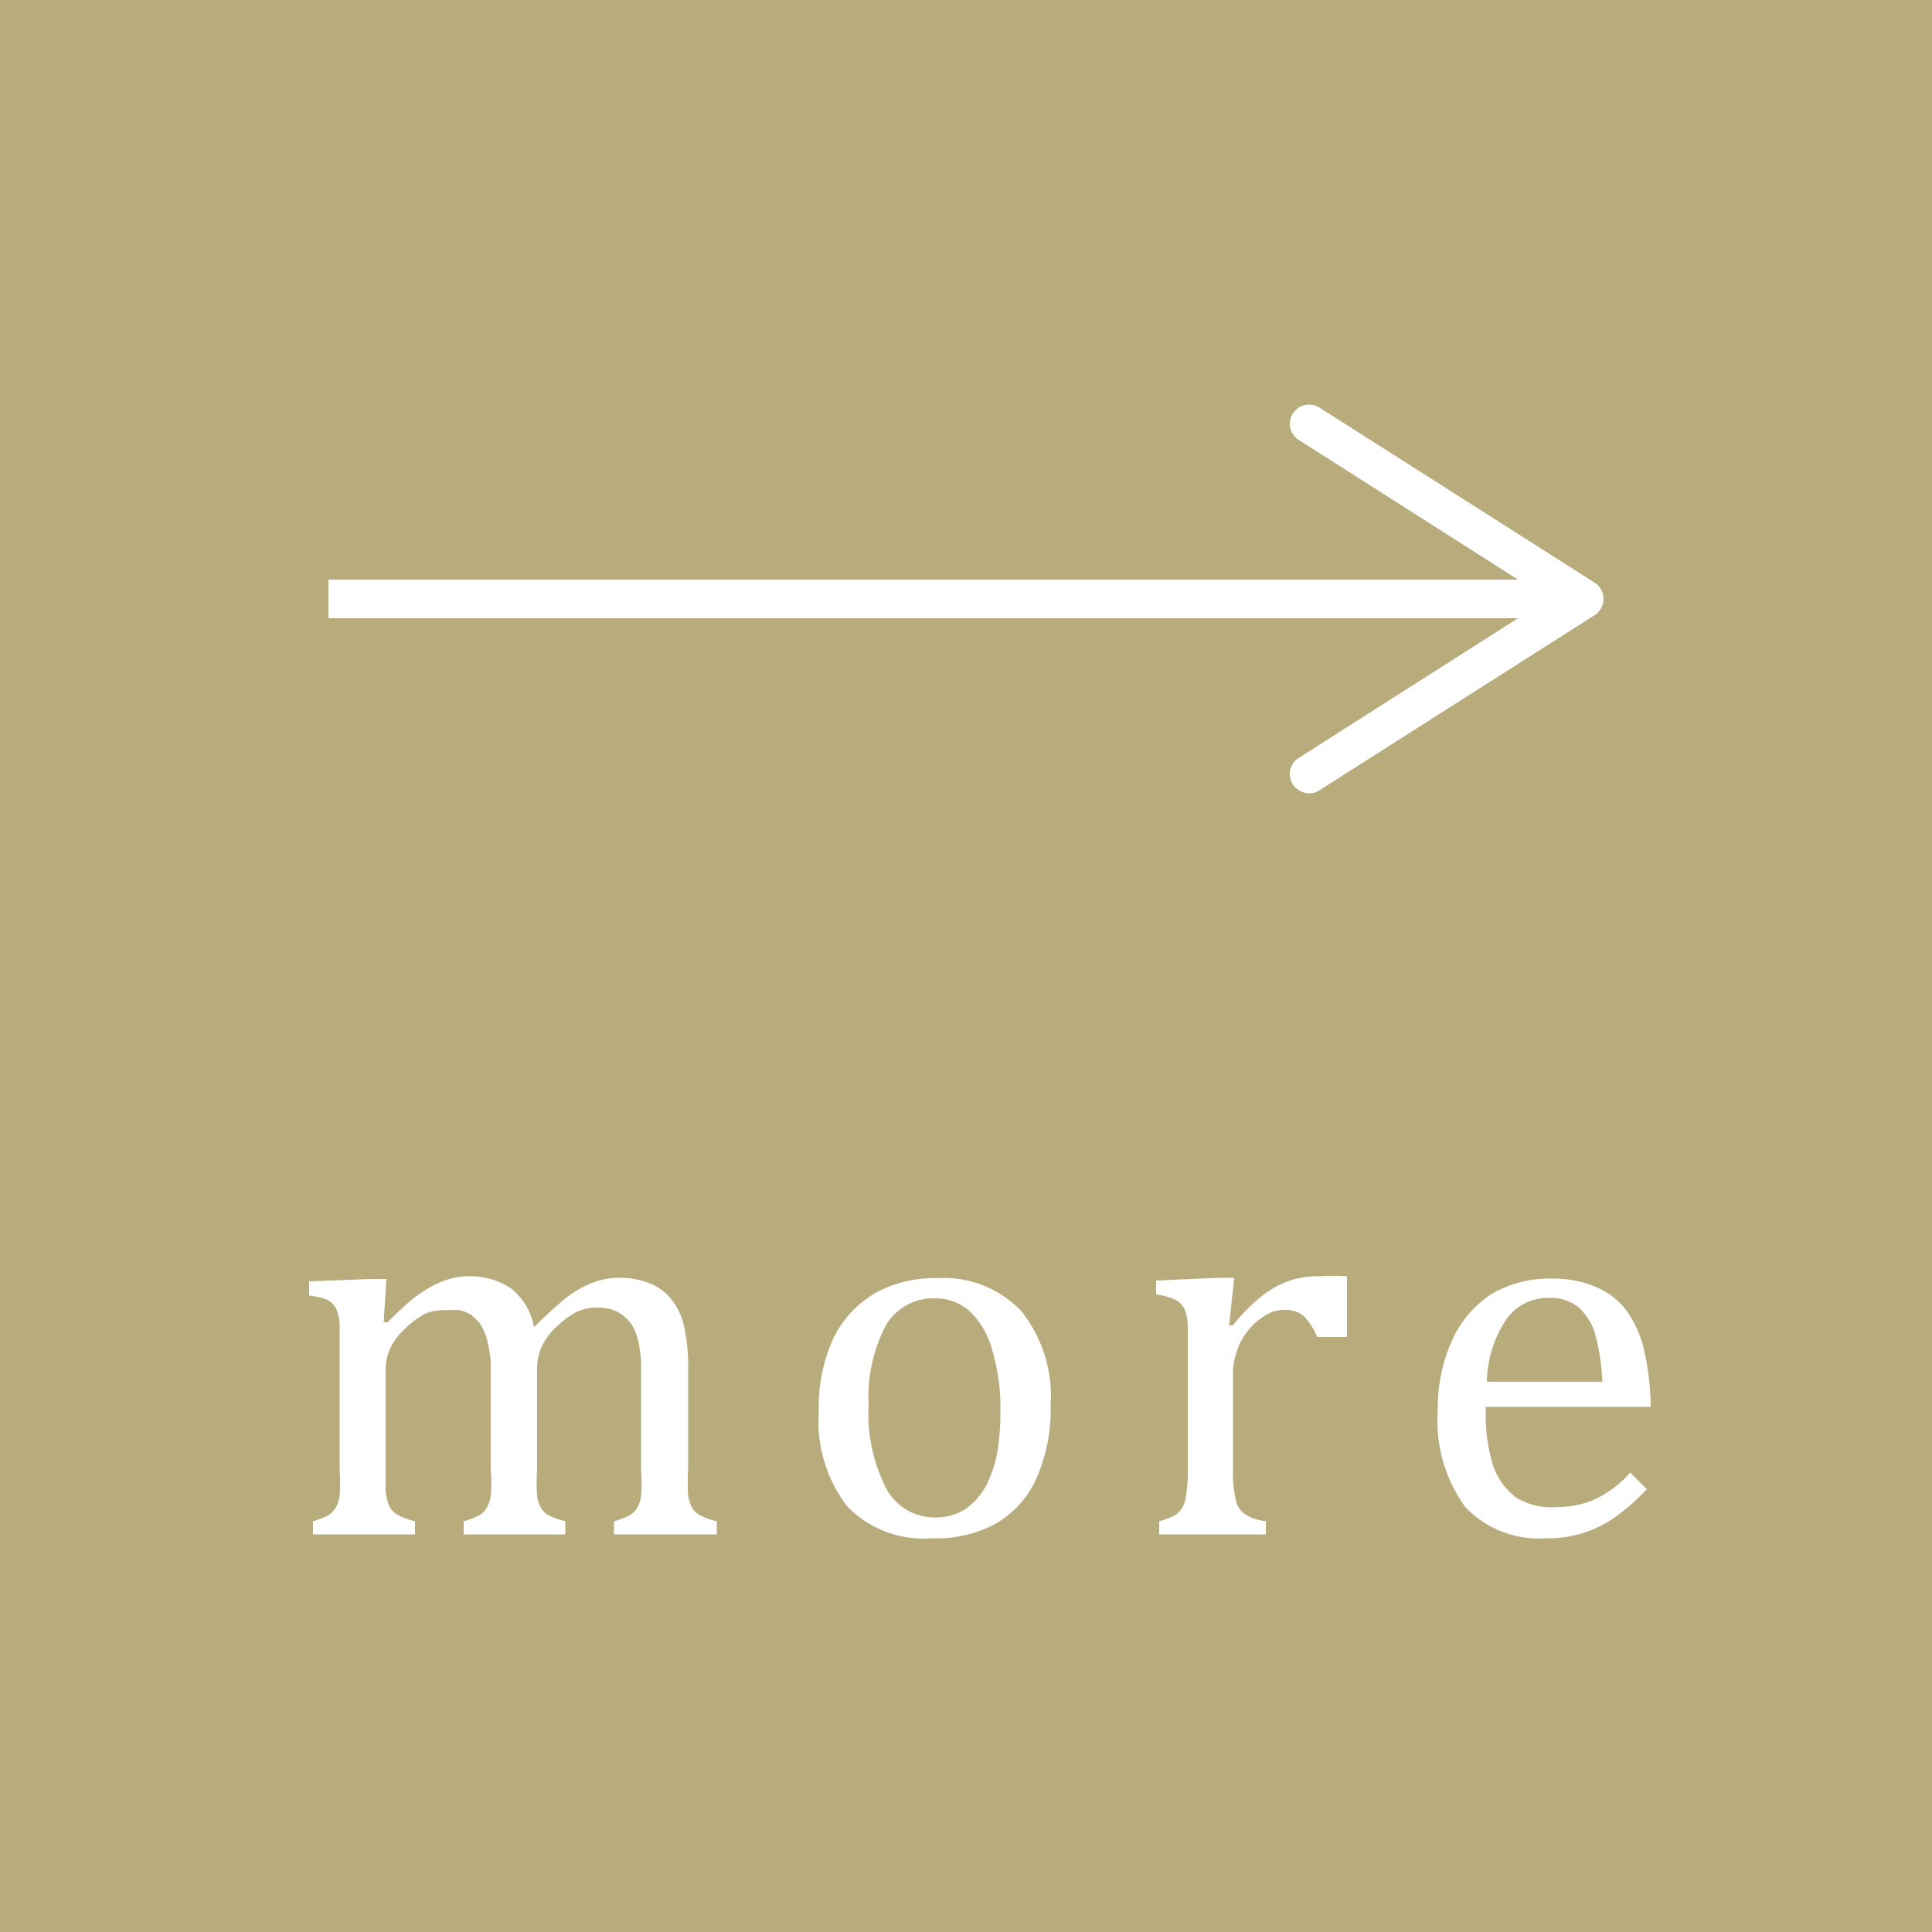 <svg xmlns="http://www.w3.org/2000/svg" viewBox="0 0 50 50"><defs><style>.cls-1{fill:#b8ac7d;}.cls-2{fill:none;stroke:#fff;stroke-miterlimit:10;}.cls-3{fill:#fff;}</style></defs><g id="Layer_2" data-name="Layer 2"><g id="レイヤー_1" data-name="レイヤー 1"><rect class="cls-1" width="50" height="50"/><line class="cls-2" x1="8.5" y1="15.5" x2="40.3" y2="15.5"/><path class="cls-3" d="M33.46,20.3a.49.49,0,0,1,.16-.69l6.45-4.11-6.45-4.11a.49.49,0,0,1-.16-.69.5.5,0,0,1,.69-.15l7.12,4.53a.5.5,0,0,1,0,.84l-7.12,4.53a.42.42,0,0,1-.26.08A.51.51,0,0,1,33.46,20.3Z"/><path class="cls-3" d="M9.93,34.22l.1,0c.27-.27.5-.48.67-.62a4,4,0,0,1,.51-.33,2.28,2.28,0,0,1,.46-.18,1.68,1.68,0,0,1,.45-.06,1.85,1.85,0,0,1,1.11.32,1.62,1.62,0,0,1,.59,1,10.81,10.81,0,0,1,.83-.76,2.74,2.74,0,0,1,.65-.38,1.92,1.92,0,0,1,.72-.14,2.1,2.1,0,0,1,.79.14,1.34,1.34,0,0,1,.56.41,1.71,1.71,0,0,1,.33.69,4.73,4.73,0,0,1,.11,1.12V38a5.64,5.64,0,0,0,0,.72,1.16,1.16,0,0,0,.1.3.52.52,0,0,0,.2.19,1.59,1.59,0,0,0,.44.16v.34H15.89v-.34a2.1,2.1,0,0,0,.38-.14.65.65,0,0,0,.2-.17.94.94,0,0,0,.12-.34,4,4,0,0,0,0-.69V36.23c0-.39,0-.71,0-1a3.5,3.5,0,0,0-.09-.6,1.54,1.54,0,0,0-.16-.36,1.1,1.1,0,0,0-.21-.22.89.89,0,0,0-.27-.15,1.25,1.25,0,0,0-.42-.06,1.26,1.26,0,0,0-.51.11,2.16,2.16,0,0,0-.51.37,1.68,1.68,0,0,0-.4.53,1.44,1.44,0,0,0-.12.61V38a5.64,5.64,0,0,0,0,.72.87.87,0,0,0,.1.3.5.5,0,0,0,.19.19,1.9,1.9,0,0,0,.44.16v.34H12v-.34a2.45,2.45,0,0,0,.38-.14.52.52,0,0,0,.19-.17.78.78,0,0,0,.13-.34,4,4,0,0,0,0-.69V36.23c0-.41,0-.74,0-1a3.38,3.38,0,0,0-.11-.61,1.35,1.35,0,0,0-.18-.38,1.53,1.53,0,0,0-.23-.22,1,1,0,0,0-.28-.11,1.78,1.78,0,0,0-.35,0A1.22,1.22,0,0,0,11,34a2.21,2.21,0,0,0-.5.37,1.79,1.79,0,0,0-.39.5,1.32,1.32,0,0,0-.13.56V38c0,.26,0,.46,0,.59a1.68,1.68,0,0,0,.07.33.61.61,0,0,0,.11.18.64.64,0,0,0,.2.14,1.8,1.8,0,0,0,.38.13v.34H8.1v-.34a2.26,2.26,0,0,0,.37-.14.61.61,0,0,0,.19-.17.78.78,0,0,0,.13-.34,5.35,5.35,0,0,0,0-.7V35c0-.29,0-.53,0-.7a1.15,1.15,0,0,0-.09-.43.53.53,0,0,0-.25-.24A1.79,1.79,0,0,0,8,33.53v-.37l1.6-.06H10Z"/><path class="cls-3" d="M24.11,39.81A2.75,2.75,0,0,1,21.94,39a3.61,3.61,0,0,1-.75-2.48,4.25,4.25,0,0,1,.39-1.91,2.74,2.74,0,0,1,1.08-1.15,3.11,3.11,0,0,1,1.56-.38,2.77,2.77,0,0,1,2.21.85,3.53,3.53,0,0,1,.76,2.44,4.41,4.41,0,0,1-.38,1.92,2.57,2.57,0,0,1-1.07,1.16A3.25,3.25,0,0,1,24.11,39.81Zm-1.63-3.46a4.24,4.24,0,0,0,.45,2.16,1.41,1.41,0,0,0,1.28.76,1.38,1.38,0,0,0,.78-.22,1.72,1.72,0,0,0,.53-.6,3.07,3.07,0,0,0,.29-.87,5.85,5.85,0,0,0,.08-1,5.28,5.28,0,0,0-.22-1.67,2.13,2.13,0,0,0-.6-1,1.35,1.35,0,0,0-.88-.31,1.43,1.43,0,0,0-1.27.71A4,4,0,0,0,22.48,36.35Z"/><path class="cls-3" d="M31.81,34.3l.1,0a4.4,4.4,0,0,1,.7-.72,2.42,2.42,0,0,1,.69-.41,2.25,2.25,0,0,1,.84-.14,5.2,5.2,0,0,1,.72,0v1.57h-.77a1.73,1.73,0,0,0-.35-.54.72.72,0,0,0-.5-.16.89.89,0,0,0-.49.14,1.66,1.66,0,0,0-.47.42A1.58,1.58,0,0,0,32,35a1.62,1.62,0,0,0-.09.57V38a3.27,3.27,0,0,0,.08.86.59.59,0,0,0,.25.34,1.31,1.31,0,0,0,.52.17v.34H30v-.34a2.1,2.1,0,0,0,.38-.14.61.61,0,0,0,.19-.17.67.67,0,0,0,.12-.34,3.79,3.79,0,0,0,.05-.7V35c0-.29,0-.53,0-.7a1.15,1.15,0,0,0-.09-.43.53.53,0,0,0-.25-.24,1.79,1.79,0,0,0-.48-.13v-.36l1.6-.07h.42Z"/><path class="cls-3" d="M42.62,38.54a5.92,5.92,0,0,1-.8.71,3.09,3.09,0,0,1-.81.41,2.93,2.93,0,0,1-1,.15A2.62,2.62,0,0,1,37.92,39a3.79,3.79,0,0,1-.71-2.49,4.25,4.25,0,0,1,.36-1.8,2.78,2.78,0,0,1,1-1.2,2.92,2.92,0,0,1,1.56-.42,2.83,2.83,0,0,1,1.18.22,1.91,1.91,0,0,1,.77.59,2.86,2.86,0,0,1,.46,1,7.16,7.16,0,0,1,.18,1.51H38.45v.12a4.44,4.44,0,0,0,.18,1.36,1.73,1.73,0,0,0,.6.86A1.7,1.7,0,0,0,40.3,39a2.34,2.34,0,0,0,1-.21,2.82,2.82,0,0,0,.89-.68Zm-1.15-2.78a5.87,5.87,0,0,0-.18-1.21,1.51,1.51,0,0,0-.43-.71,1.12,1.12,0,0,0-.76-.25,1.31,1.31,0,0,0-1.12.56,3,3,0,0,0-.5,1.61Z"/></g></g></svg>